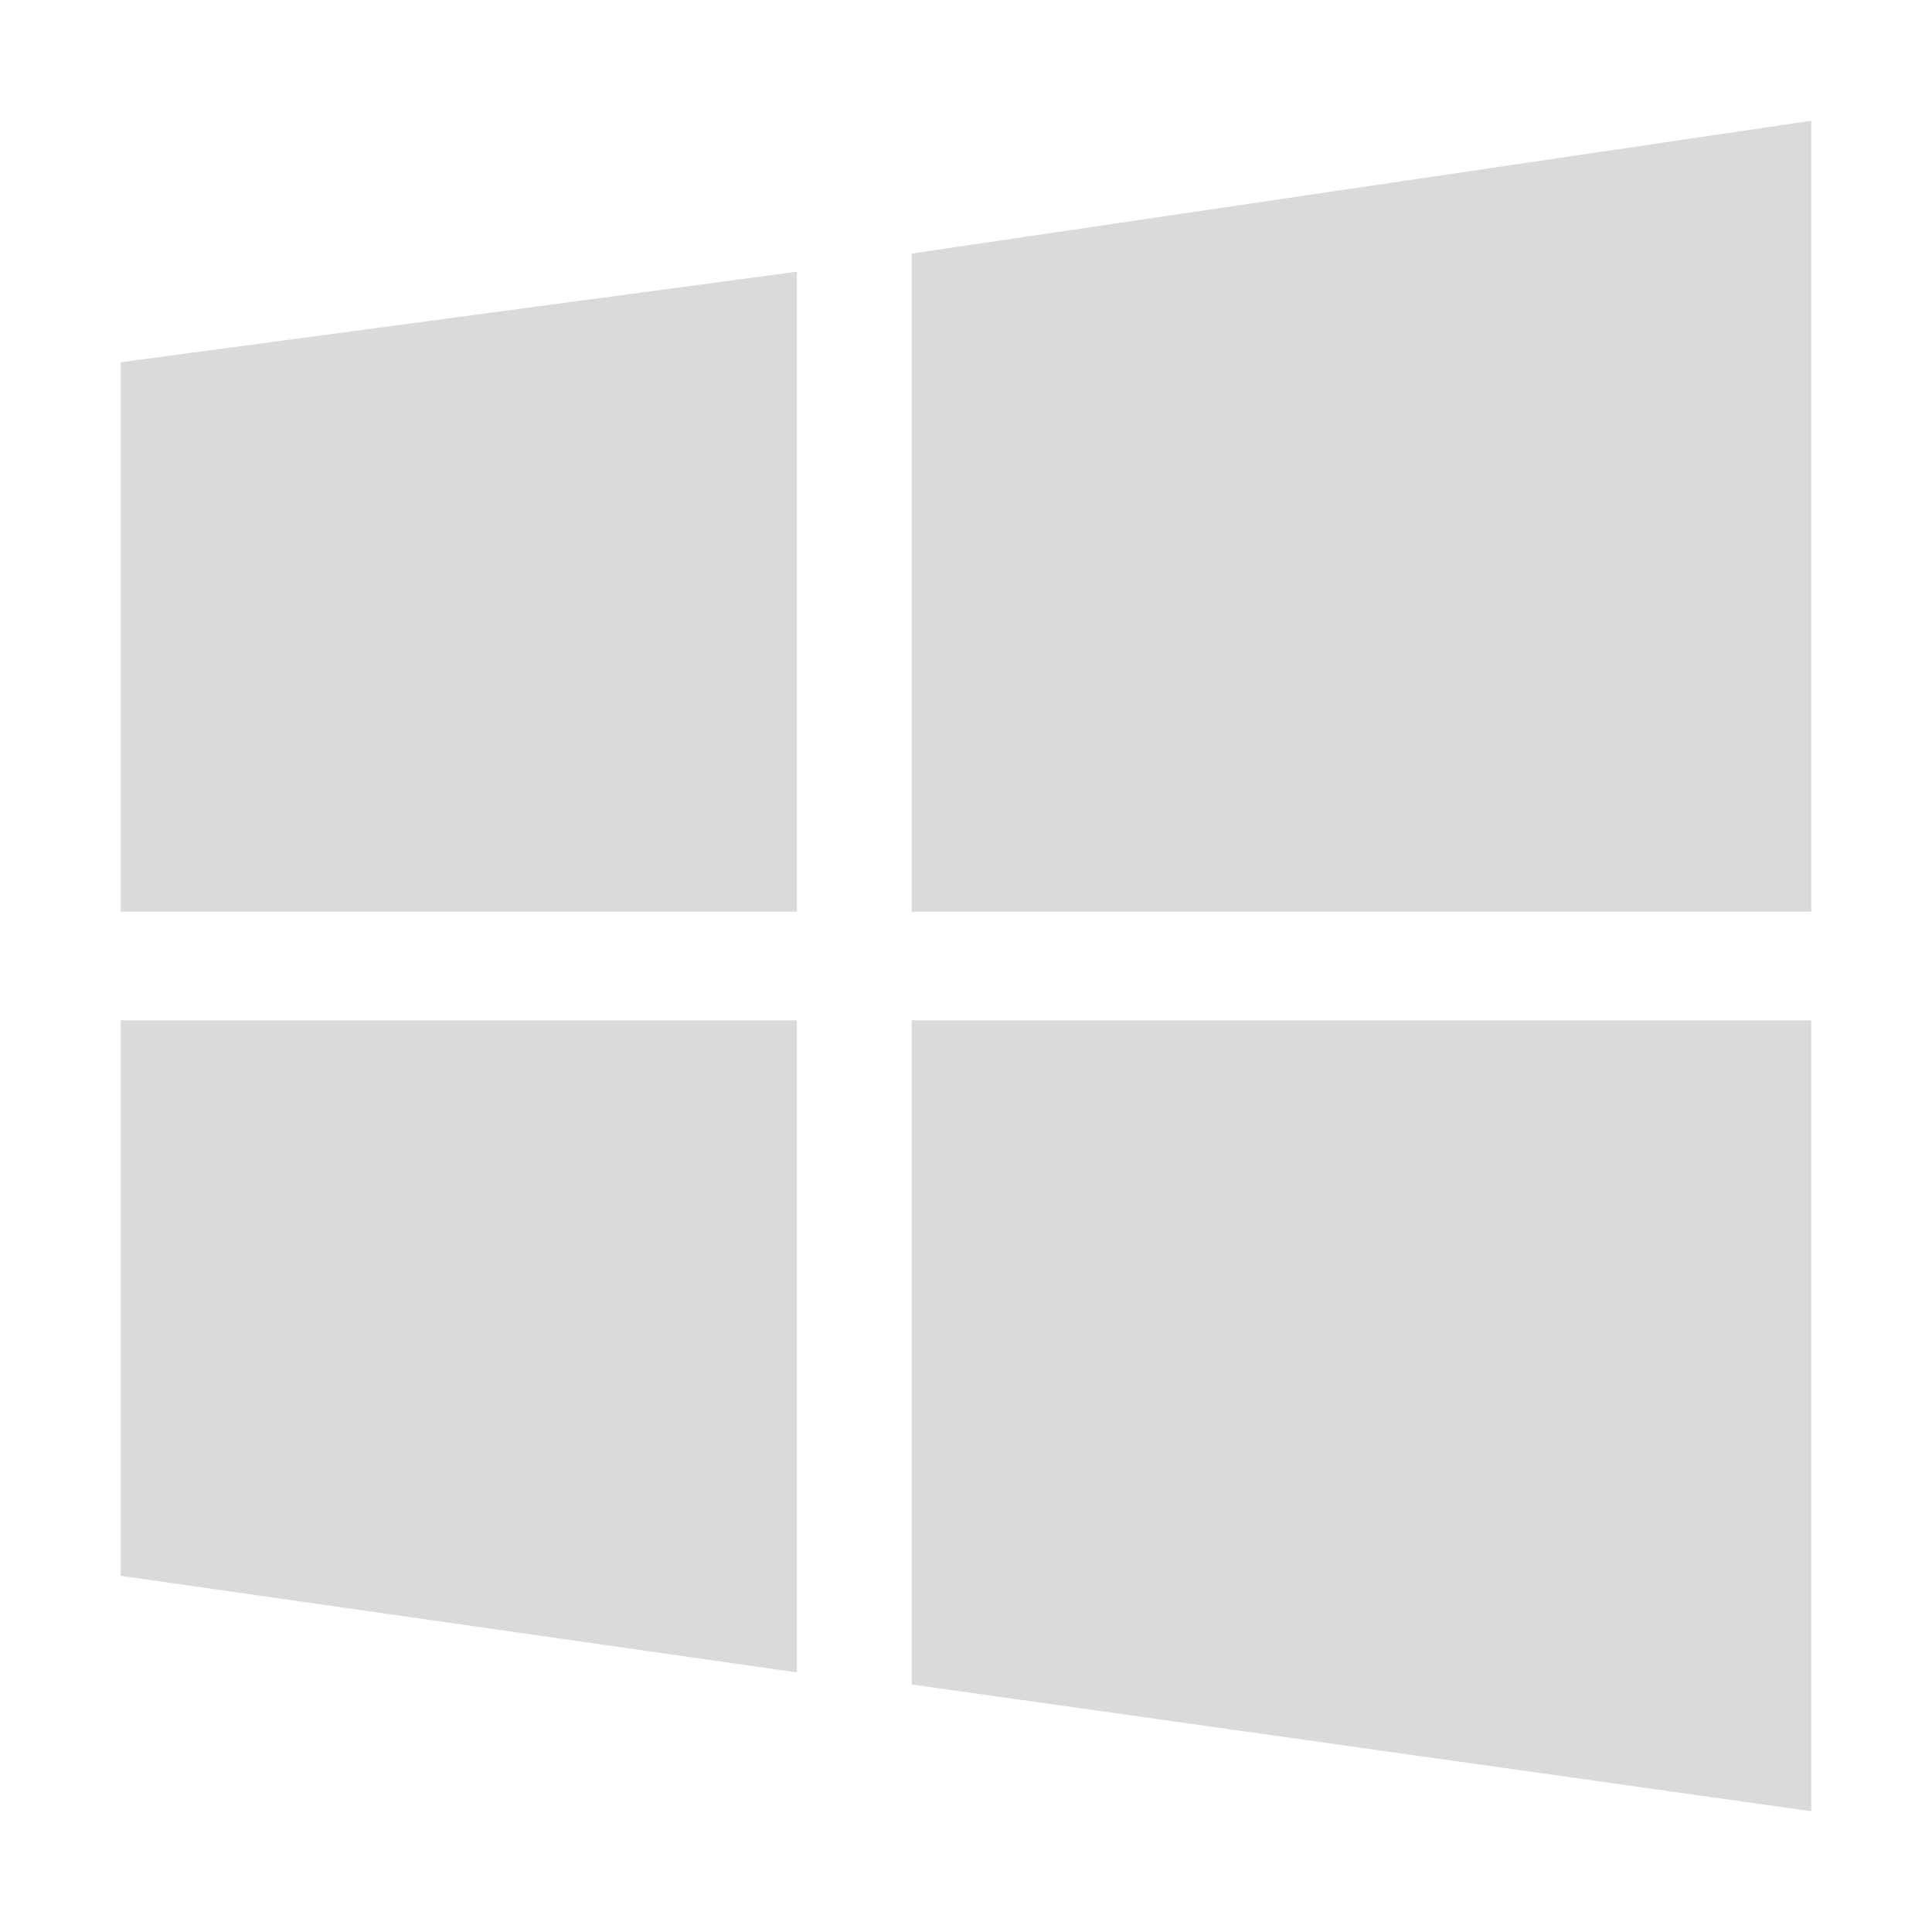 <?xml version="1.0" encoding="utf-8"?>
<!-- Generator: Adobe Illustrator 23.0.1, SVG Export Plug-In . SVG Version: 6.00 Build 0)  -->
<svg version="1.1" id="Layer_1" xmlns="http://www.w3.org/2000/svg" xmlns:xlink="http://www.w3.org/1999/xlink" x="0px" y="0px"
	 viewBox="0 0 32 32" style="enable-background:new 0 0 32 32;" xml:space="preserve">
<style type="text/css">
	.st0{fill:#D9DADB;}
</style>
<g id="windows">
	<path class="st0" d="M2,15.1V6l11.2-1.5v10.6H2z M15.1,4.2L30,2v13.1H15.1V4.2z M30,16.9V30l-14.9-2.1v-11H30z M13.2,27.7L2,26.1
		v-9.2h11.2V27.7z"/>
</g>
</svg>
